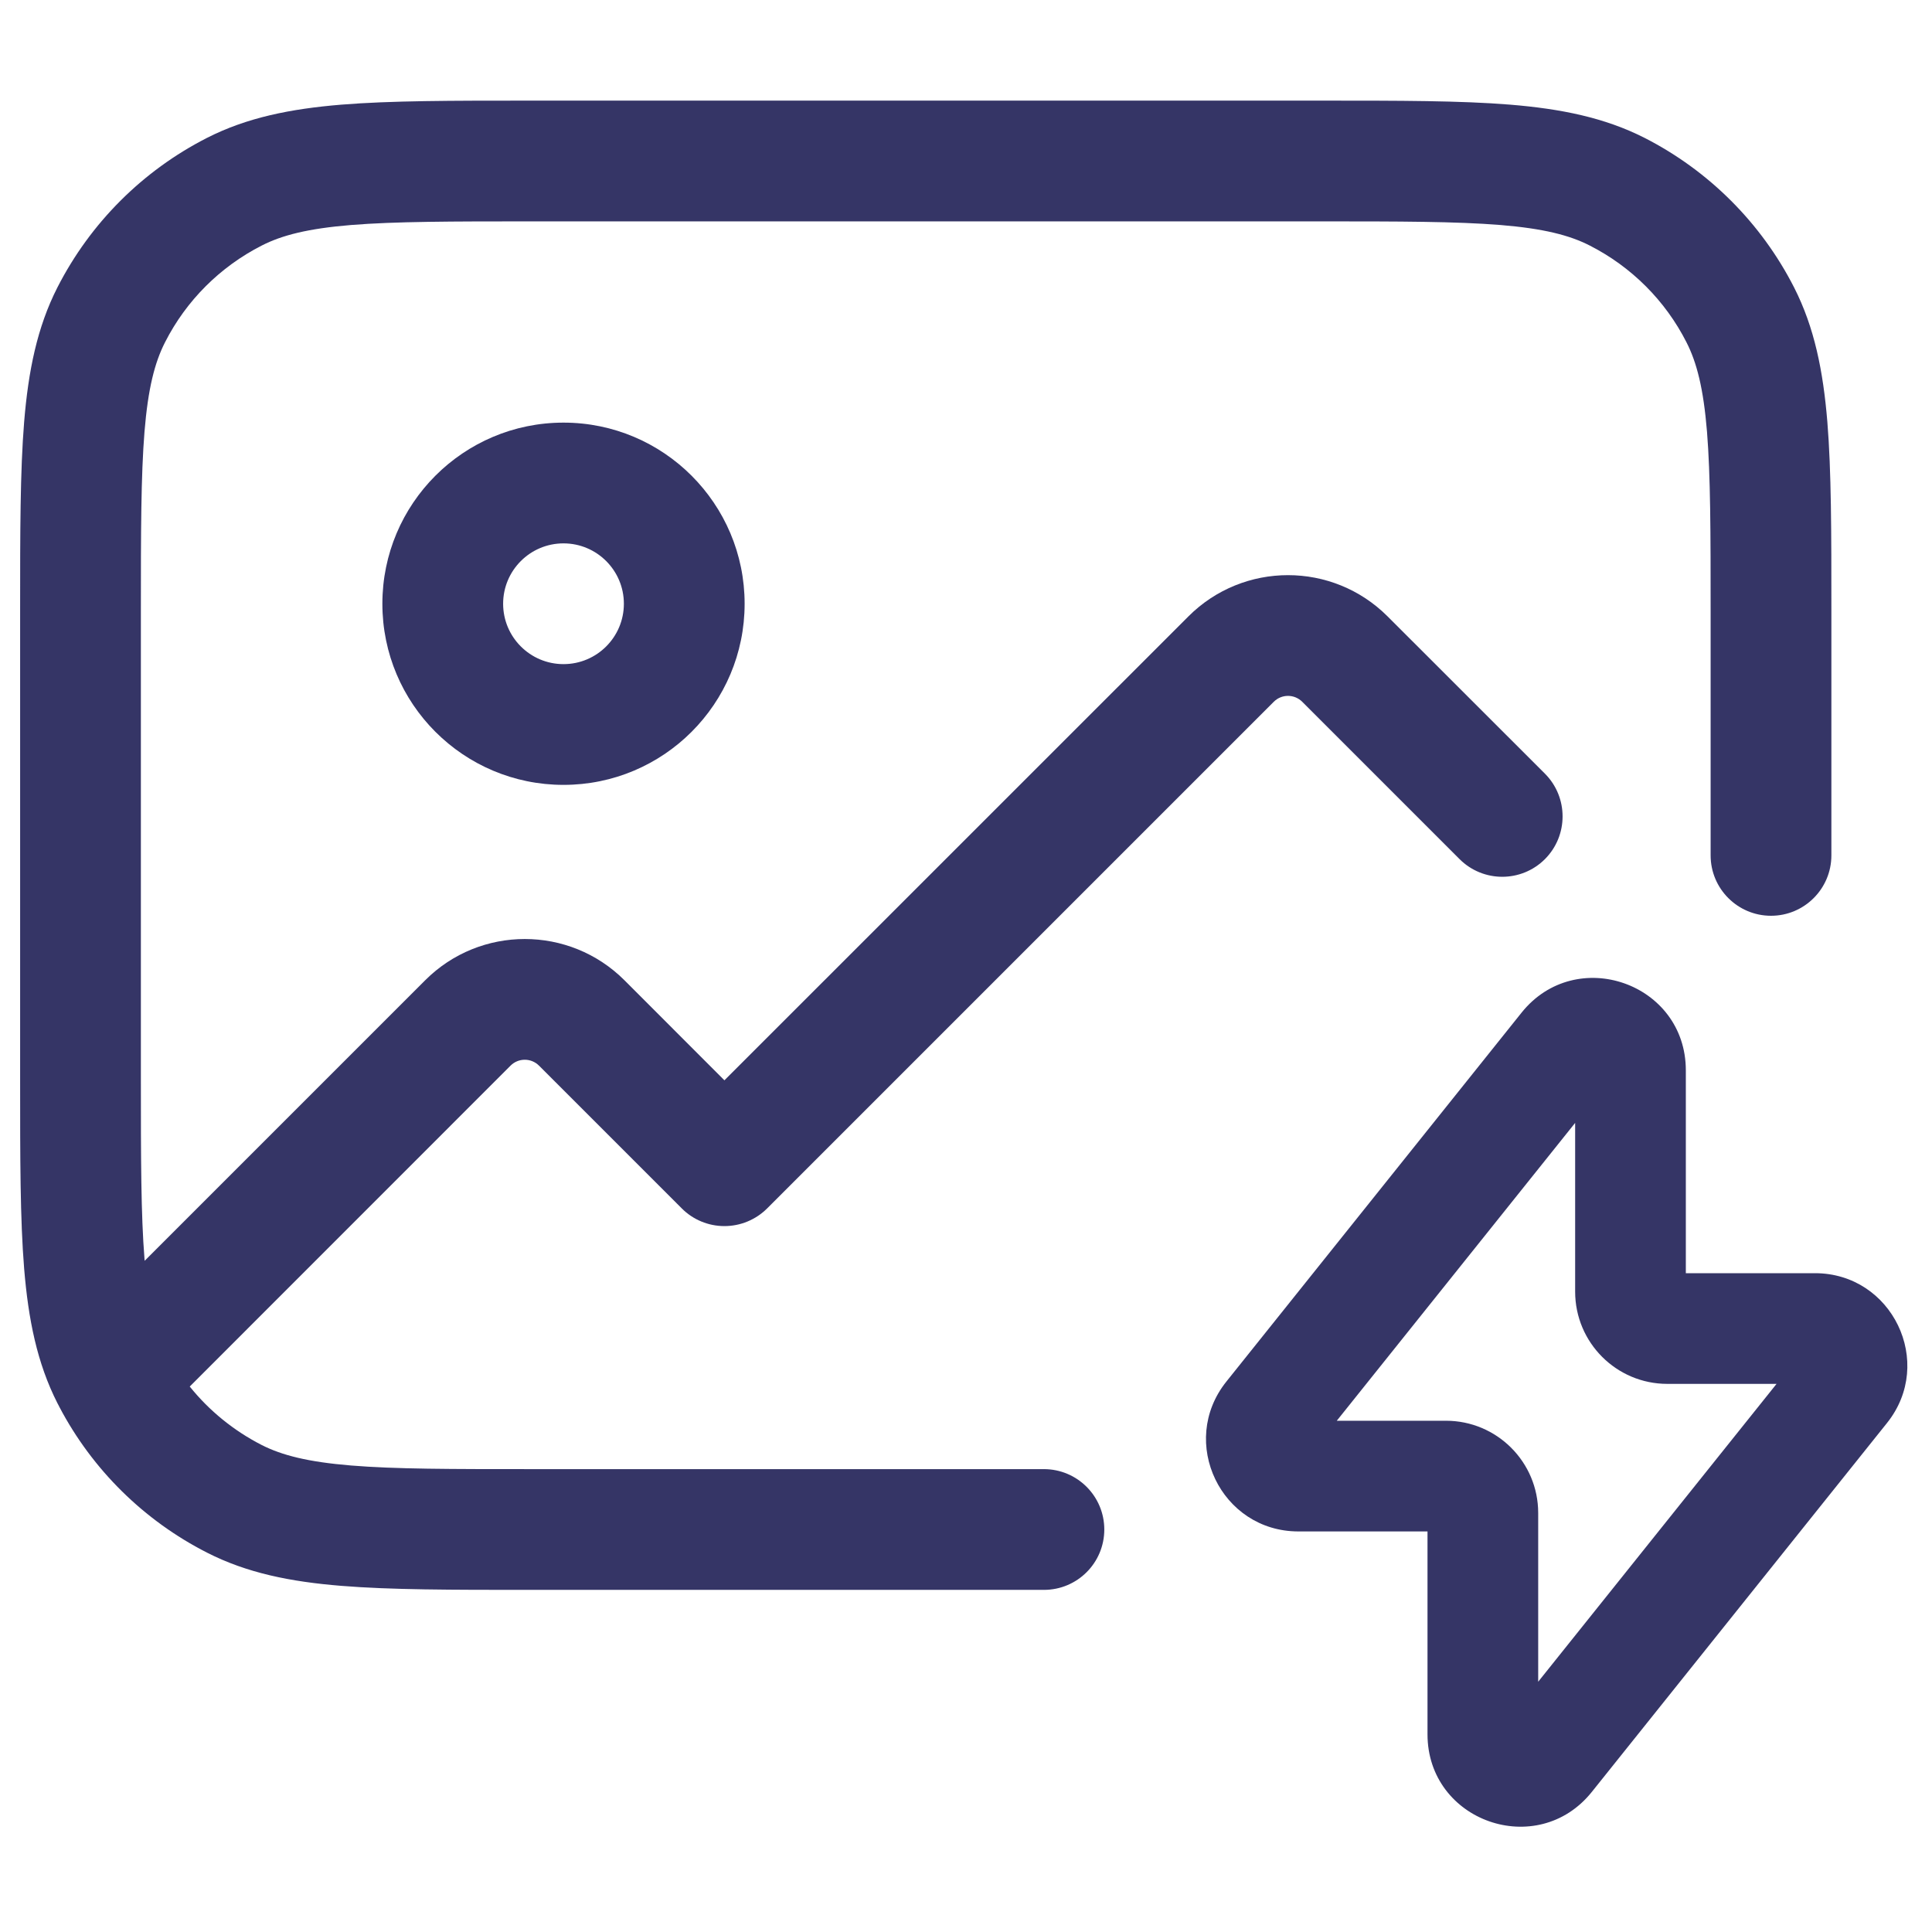 <svg width="24" height="24" viewBox="0 0 24 24" fill="none" xmlns="http://www.w3.org/2000/svg">
<path d="M6.567 1.25H16.433C17.385 1.25 18.146 1.25 18.76 1.3C19.39 1.352 19.932 1.46 20.43 1.713C21.229 2.121 21.879 2.771 22.287 3.571C22.54 4.068 22.648 4.61 22.7 5.24C22.75 5.855 22.75 6.615 22.75 7.568V10.626C22.75 11.04 22.414 11.376 22 11.376C21.586 11.376 21.25 11.04 21.25 10.626V7.6C21.25 6.608 21.249 5.909 21.205 5.363C21.161 4.825 21.078 4.503 20.95 4.252C20.687 3.734 20.266 3.314 19.748 3.05C19.497 2.922 19.175 2.839 18.638 2.795C18.092 2.751 17.392 2.75 16.4 2.75H6.6C5.608 2.75 4.908 2.751 4.362 2.795C3.825 2.839 3.503 2.922 3.252 3.05C2.734 3.314 2.313 3.734 2.05 4.252C1.922 4.503 1.839 4.825 1.795 5.363C1.751 5.909 1.75 6.608 1.75 7.6V13.4C1.75 14.393 1.751 15.092 1.795 15.638L1.797 15.662L5.282 12.177C5.965 11.494 7.073 11.494 7.757 12.177L8.999 13.42L14.763 7.657C15.446 6.974 16.554 6.974 17.237 7.657L19.192 9.611C19.484 9.904 19.484 10.379 19.192 10.672C18.899 10.965 18.424 10.965 18.131 10.672L16.177 8.718C16.079 8.62 15.921 8.62 15.823 8.718L9.53 15.011C9.389 15.152 9.198 15.231 8.999 15.231C8.8 15.231 8.609 15.152 8.469 15.011L6.696 13.238C6.598 13.14 6.44 13.14 6.342 13.238L2.357 17.224C2.599 17.525 2.904 17.773 3.252 17.951C3.503 18.078 3.825 18.161 4.362 18.205C4.908 18.25 5.608 18.25 6.6 18.25H12.968C13.382 18.25 13.718 18.586 13.718 19C13.718 19.415 13.382 19.75 12.968 19.75H6.567C5.615 19.75 4.854 19.75 4.24 19.7C3.61 19.649 3.068 19.541 2.571 19.287C1.788 18.888 1.148 18.257 0.739 17.48C0.735 17.473 0.732 17.466 0.728 17.458L0.713 17.43C0.46 16.932 0.352 16.39 0.3 15.76C0.25 15.146 0.25 14.385 0.25 13.433V7.568C0.25 6.615 0.25 5.855 0.3 5.24C0.352 4.61 0.46 4.068 0.713 3.571C1.121 2.771 1.771 2.121 2.571 1.713C3.068 1.46 3.61 1.352 4.24 1.3C4.854 1.25 5.615 1.25 6.567 1.25Z" fill="#353566"/>
<path fill-rule="evenodd" clip-rule="evenodd" d="M4.75 7.5C4.75 6.258 5.757 5.25 7 5.25C8.243 5.25 9.25 6.258 9.25 7.5C9.25 8.743 8.243 9.75 7 9.75C5.757 9.75 4.75 8.743 4.75 7.5ZM7 6.75C6.586 6.75 6.25 7.086 6.25 7.5C6.25 7.914 6.586 8.25 7 8.25C7.414 8.25 7.75 7.914 7.75 7.5C7.75 7.086 7.414 6.75 7 6.75Z" fill="#353566"/>
<path fill-rule="evenodd" clip-rule="evenodd" d="M20.942 13.296C20.942 12.212 19.577 11.735 18.901 12.58L15.234 17.163C14.634 17.914 15.169 19.024 16.129 19.024H17.733V21.544C17.733 22.628 19.098 23.105 19.774 22.26L23.441 17.677C24.041 16.927 23.506 15.816 22.546 15.816H20.942V13.296ZM16.606 17.649L19.567 13.949V16.045C19.567 16.678 20.08 17.191 20.712 17.191H22.069L19.108 20.891V18.795C19.108 18.162 18.595 17.649 17.962 17.649H16.606Z" fill="#353566"/>
</svg>
